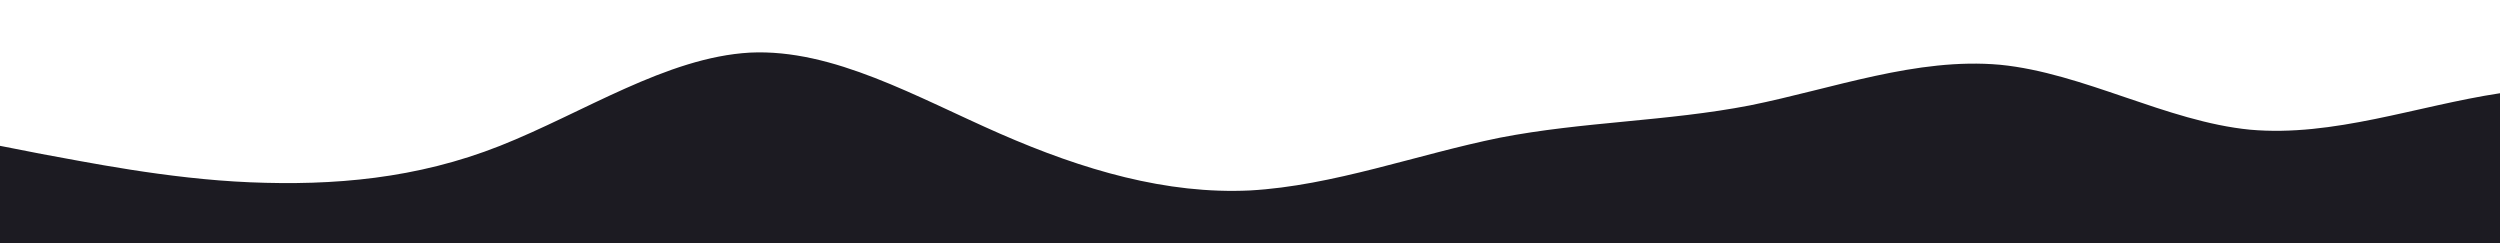 <svg id="wave" style="transform:rotate(180deg); transition: 0.3s" viewBox="0 0 1440 140" version="1.1" xmlns="http://www.w3.org/2000/svg"><defs><linearGradient id="sw-gradient-0" x1="0" x2="0" y1="1" y2="0"><stop stop-color="rgb(28, 27, 34)" offset="0%"></stop><stop stop-color="rgb(28, 27, 34)" offset="100%"></stop></linearGradient></defs><path style="transform:translate(0, 0px); opacity:1" fill="url(#sw-gradient-0)" d="M0,84L24,88.7C48,93,96,103,144,105C192,107,240,103,288,84C336,65,384,33,432,30.3C480,28,528,56,576,77C624,98,672,112,720,109.7C768,107,816,89,864,79.3C912,70,960,70,1008,60.7C1056,51,1104,33,1152,37.3C1200,42,1248,70,1296,74.7C1344,79,1392,61,1440,53.7C1488,47,1536,51,1584,49C1632,47,1680,37,1728,28C1776,19,1824,9,1872,18.7C1920,28,1968,56,2016,65.3C2064,75,2112,65,2160,67.7C2208,70,2256,84,2304,84C2352,84,2400,70,2448,67.7C2496,65,2544,75,2592,74.7C2640,75,2688,65,2736,63C2784,61,2832,65,2880,63C2928,61,2976,51,3024,58.3C3072,65,3120,89,3168,81.7C3216,75,3264,37,3312,30.3C3360,23,3408,47,3432,58.3L3456,70L3456,140L3432,140C3408,140,3360,140,3312,140C3264,140,3216,140,3168,140C3120,140,3072,140,3024,140C2976,140,2928,140,2880,140C2832,140,2784,140,2736,140C2688,140,2640,140,2592,140C2544,140,2496,140,2448,140C2400,140,2352,140,2304,140C2256,140,2208,140,2160,140C2112,140,2064,140,2016,140C1968,140,1920,140,1872,140C1824,140,1776,140,1728,140C1680,140,1632,140,1584,140C1536,140,1488,140,1440,140C1392,140,1344,140,1296,140C1248,140,1200,140,1152,140C1104,140,1056,140,1008,140C960,140,912,140,864,140C816,140,768,140,720,140C672,140,624,140,576,140C528,140,480,140,432,140C384,140,336,140,288,140C240,140,192,140,144,140C96,140,48,140,24,140L0,140Z"></path></svg>